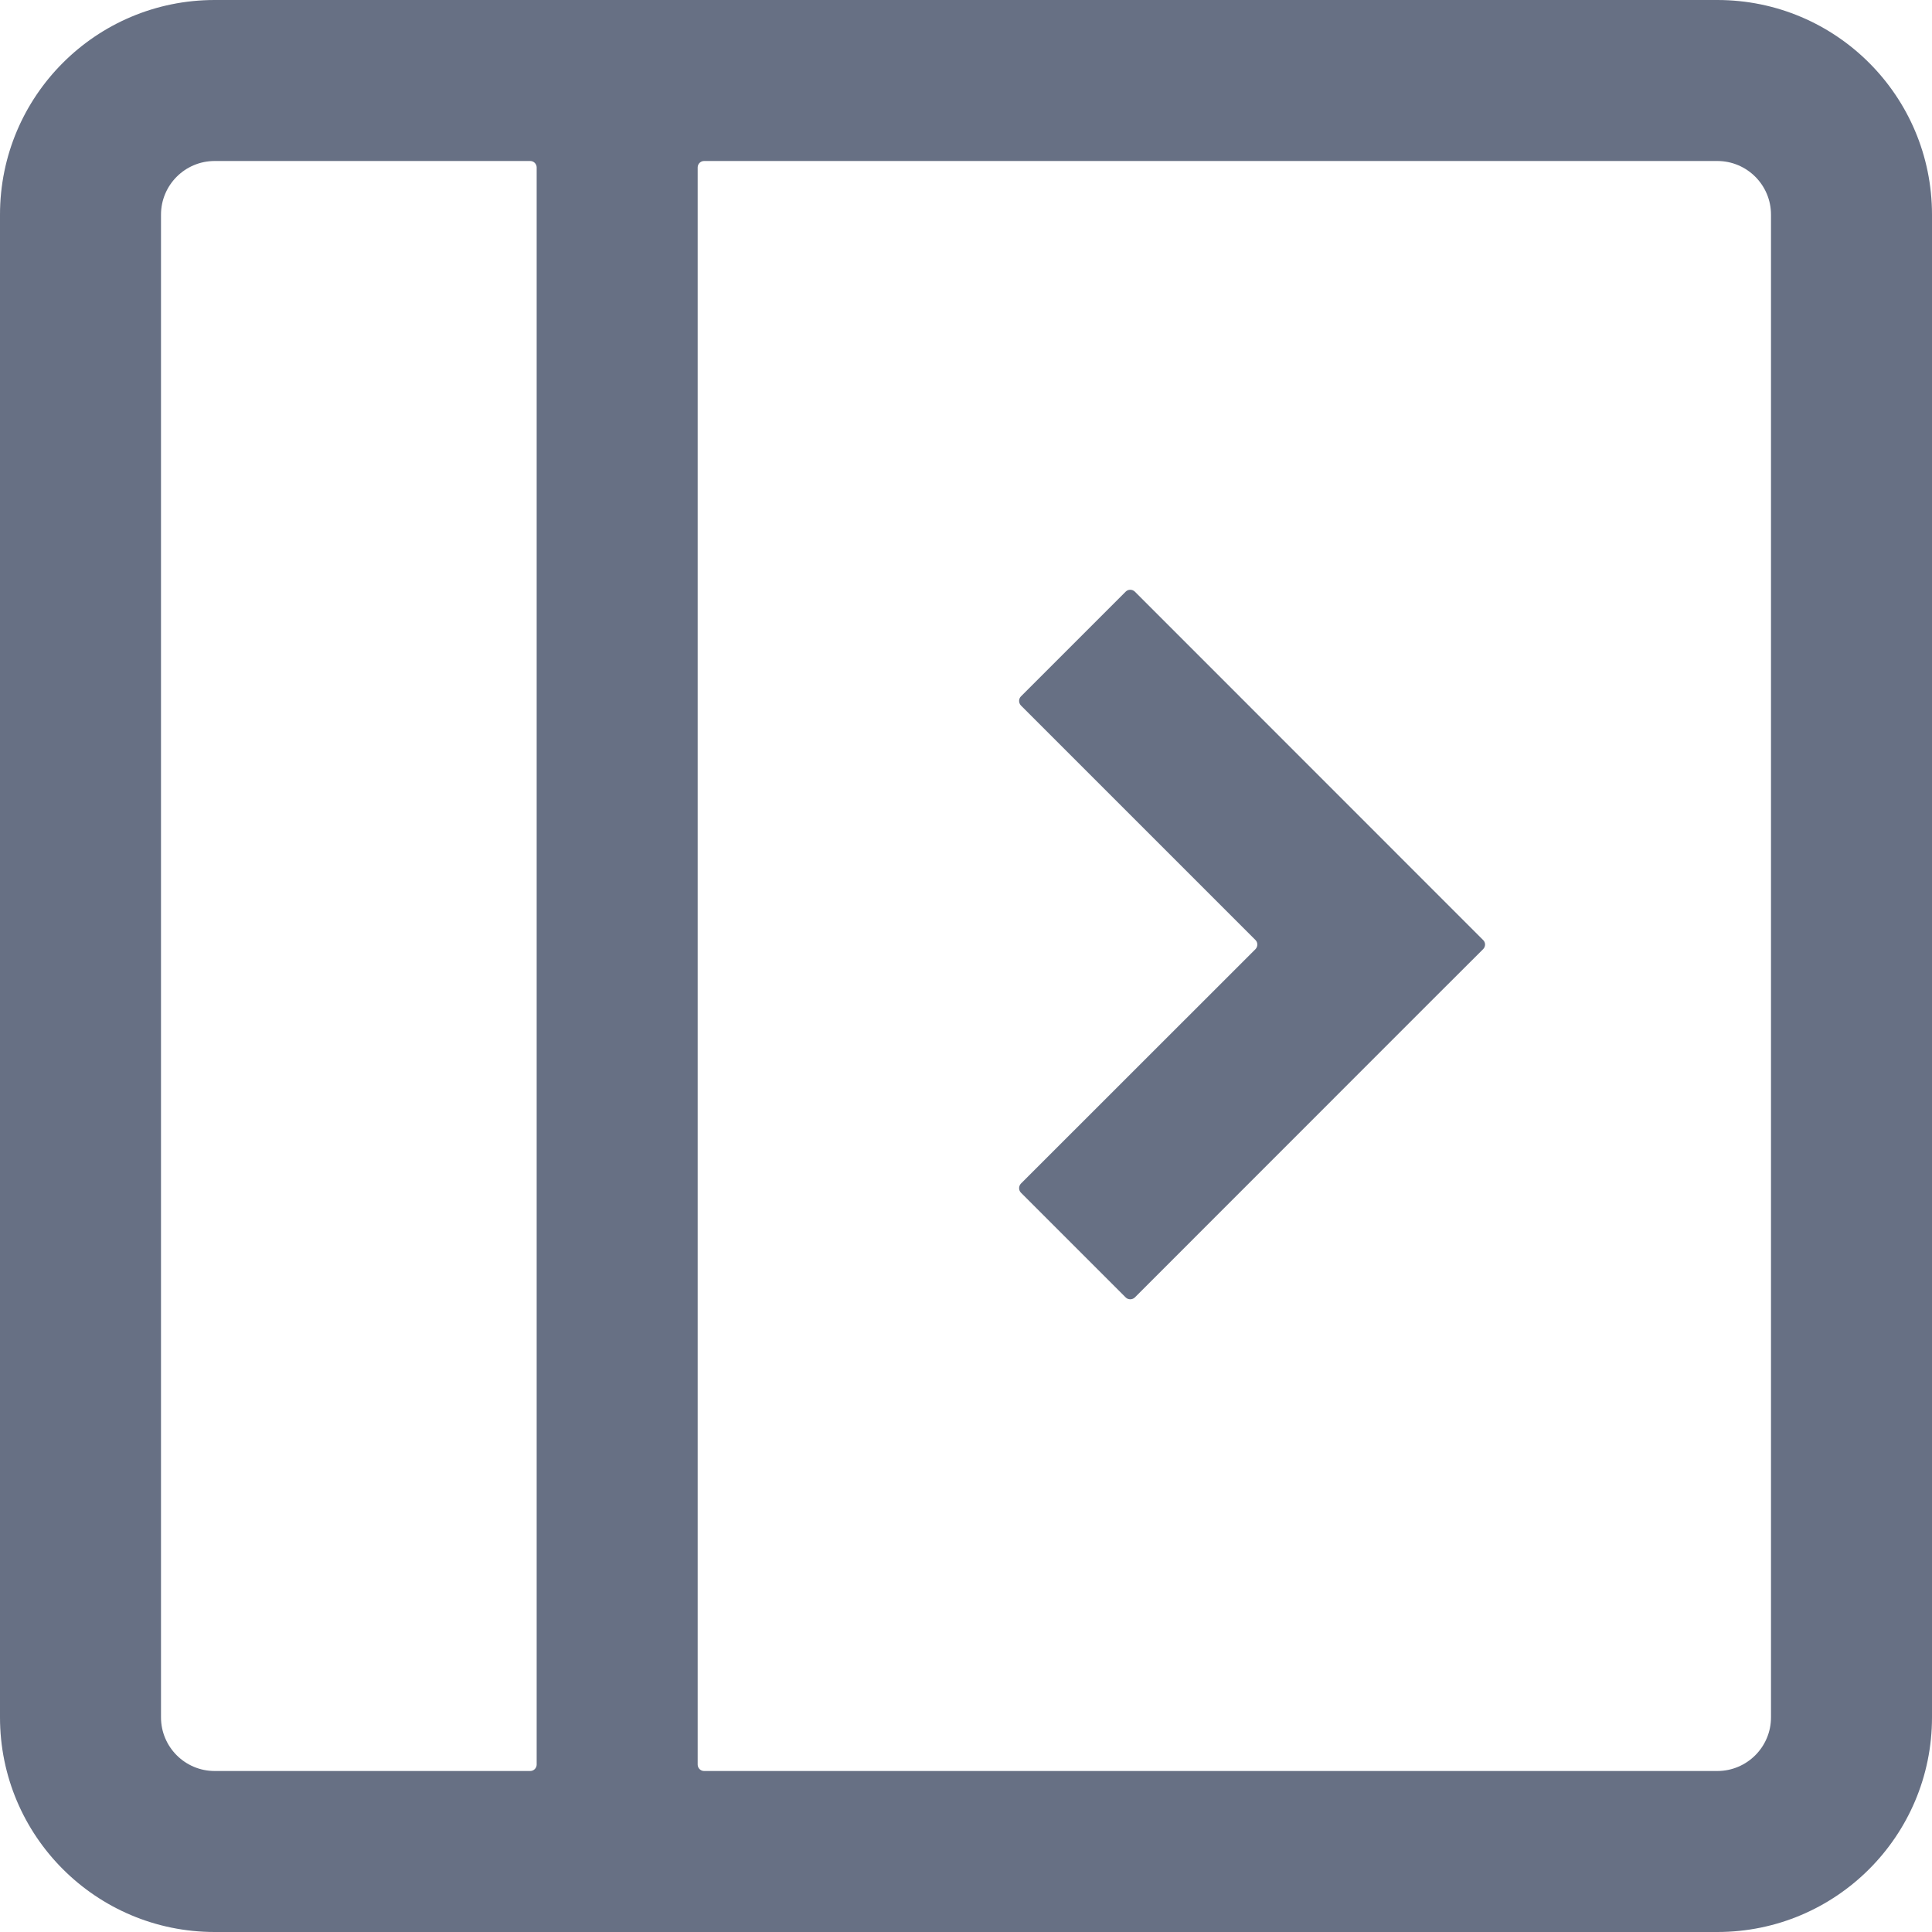 <svg xmlns:xlink="http://www.w3.org/1999/xlink" fill="currentColor" height="18" viewBox="0 0 18 18" width="18" xmlns="http://www.w3.org/2000/svg"><path clip-rule="evenodd" d="M16 1.5H6.56C6.527 1.5 6.5 1.527 6.5 1.56V16.44C6.5 16.473 6.527 16.5 6.56 16.5H16C16.276 16.5 16.5 16.276 16.5 16V2C16.5 1.724 16.276 1.5 16 1.5ZM2 0H5H6.5H16C17.105 0 18 0.895 18 2V16C18 17.105 17.105 18 16 18H2C0.895 18 0 17.105 0 16V2C0 0.895 0.895 0 2 0ZM4.94 16.5C4.973 16.5 5 16.473 5 16.44V1.56C5 1.527 4.973 1.5 4.94 1.5H2C1.724 1.5 1.5 1.724 1.5 2V16C1.5 16.276 1.724 16.5 2 16.5H4.94ZM10.488 12.088C10.511 12.111 10.549 12.111 10.573 12.088L13.33 9.33L13.818 8.843C13.842 8.819 13.842 8.781 13.818 8.758L13.33 8.27L10.573 5.512C10.549 5.489 10.511 5.489 10.488 5.512L9.512 6.488C9.489 6.511 9.489 6.549 9.512 6.573L11.697 8.758C11.72 8.781 11.72 8.819 11.697 8.843L9.512 11.027C9.489 11.051 9.489 11.089 9.512 11.112L10.488 12.088Z" fill="#677084" fill-rule="evenodd"></path></svg>